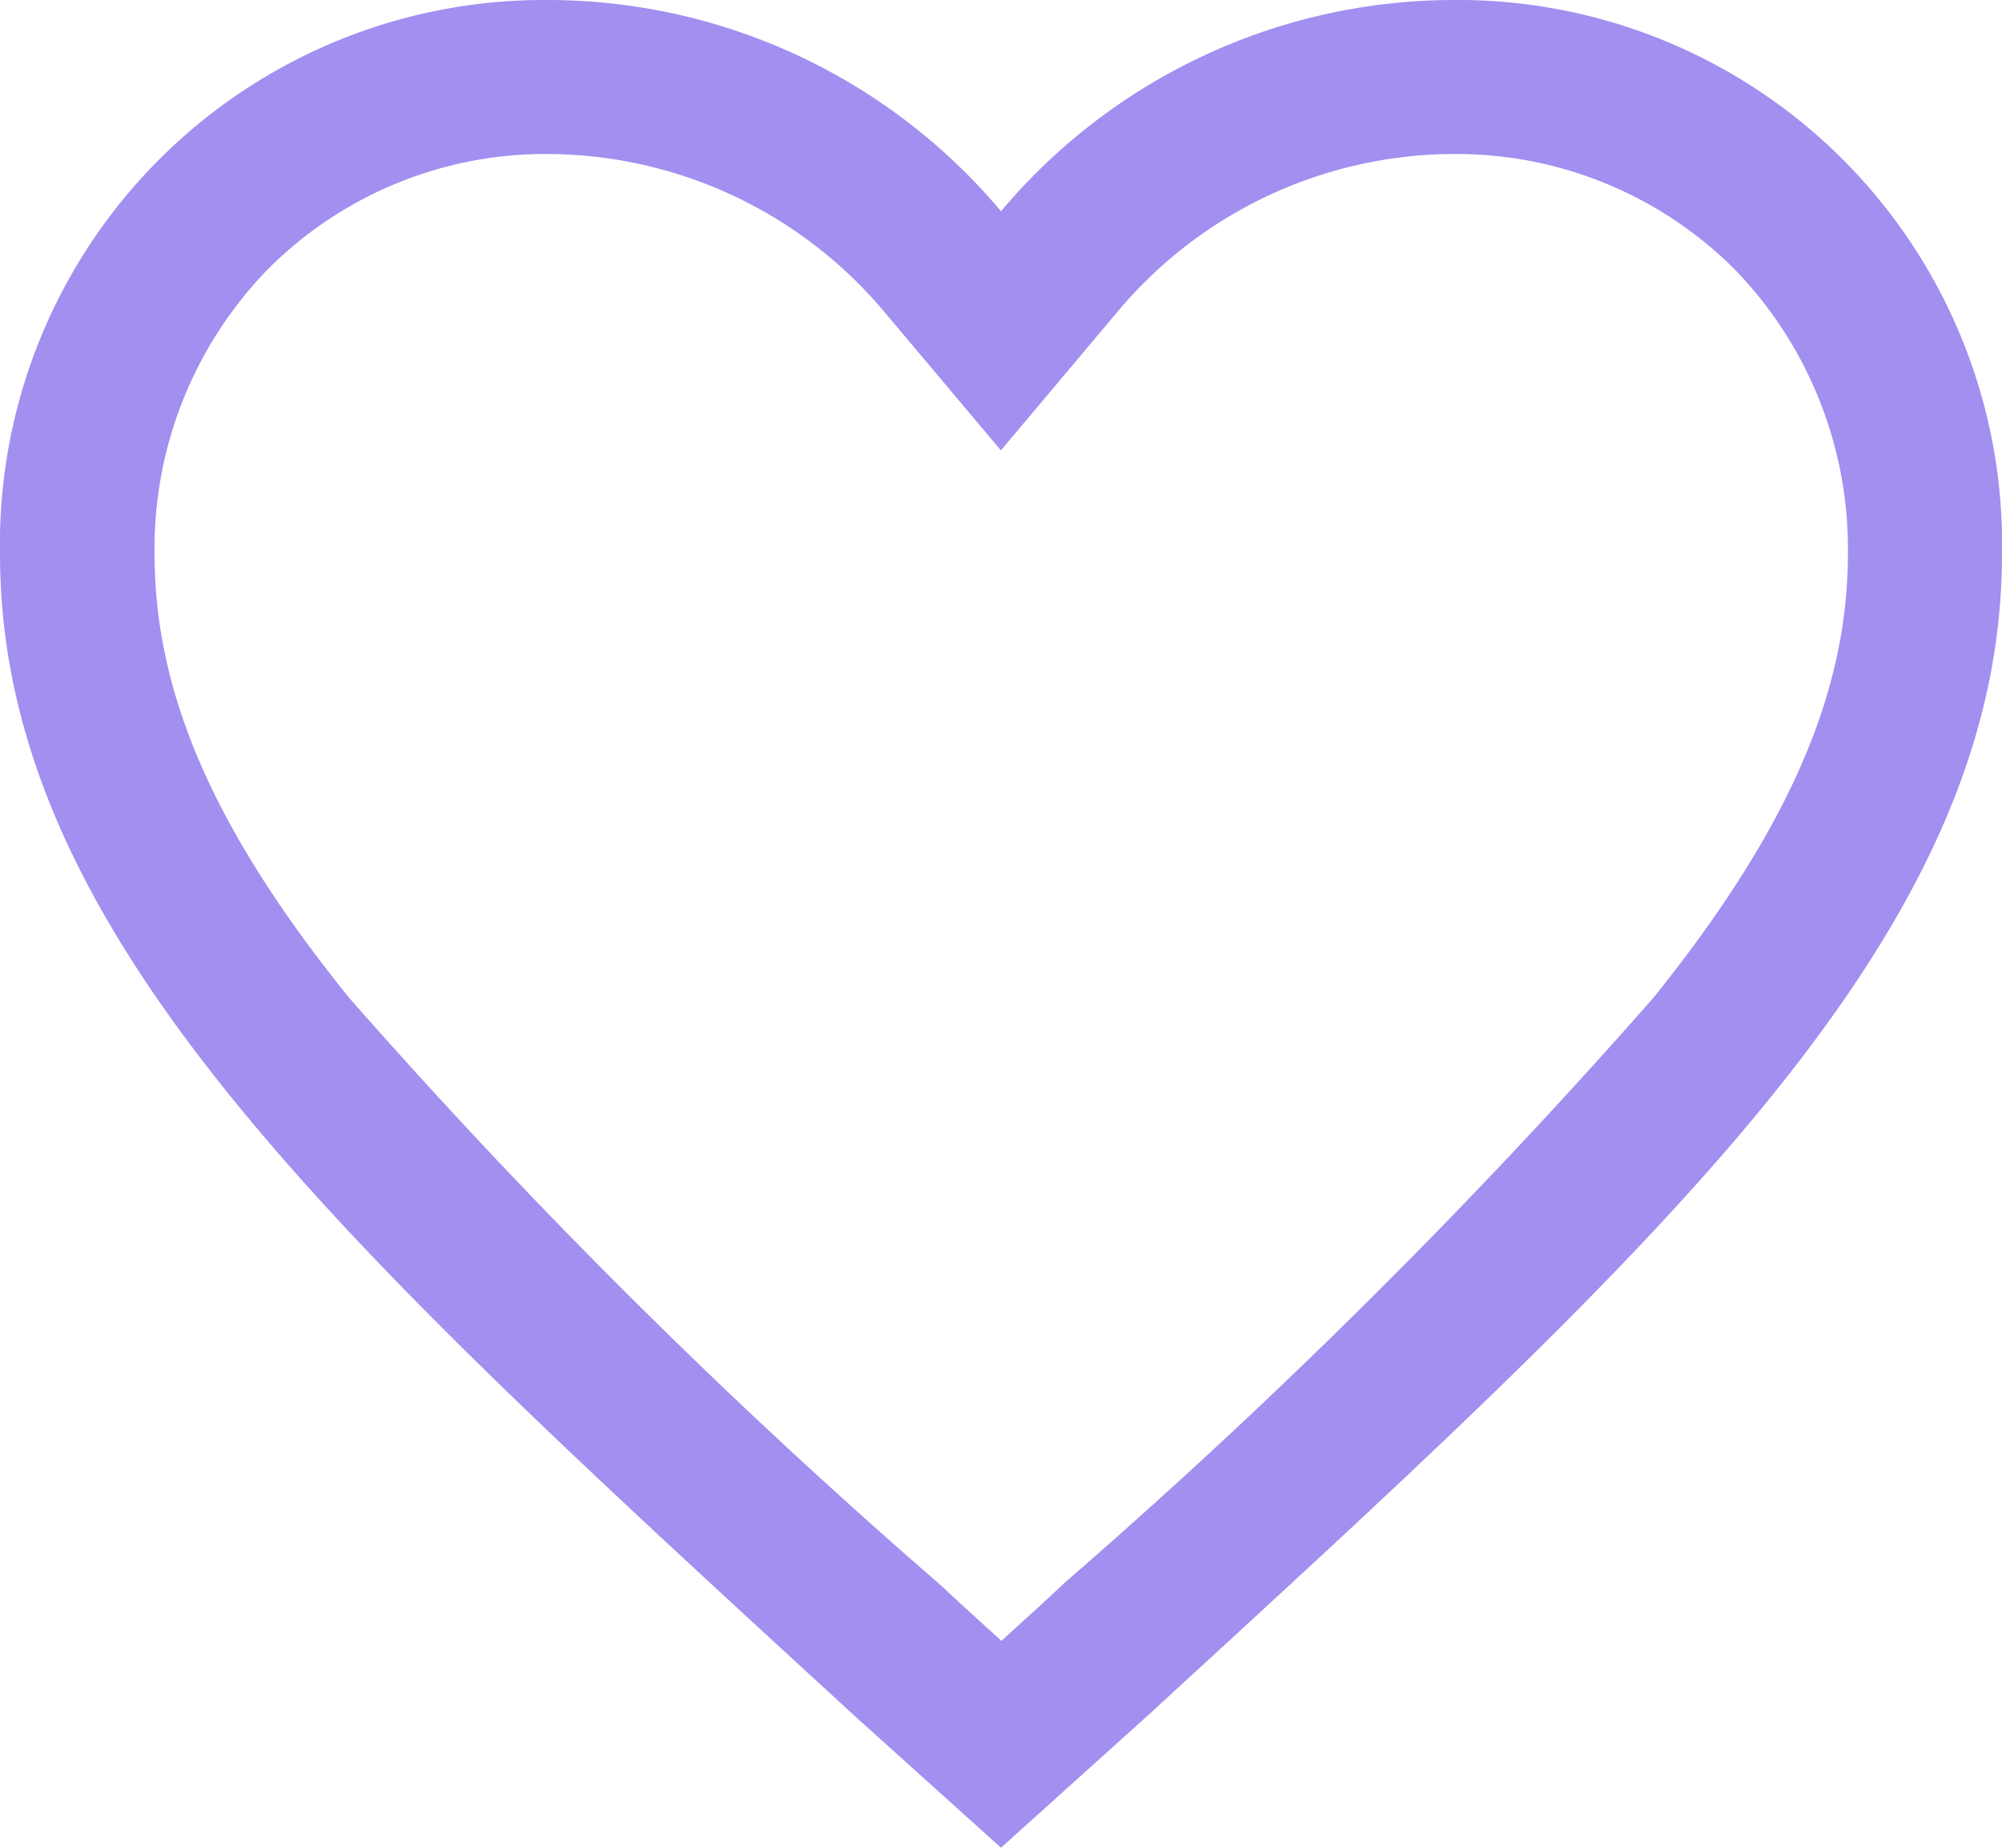 <svg xmlns="http://www.w3.org/2000/svg" width="34" height="31.385" viewBox="0 0 34 31.385">
  <path id="Icon_ionic-md-heart-empty" data-name="Icon ionic-md-heart-empty" d="M28.025,4.5a10.057,10.057,0,0,0-7.65,3.588A10.057,10.057,0,0,0,12.725,4.5a9.243,9.243,0,0,0-9.35,9.407c0,6.5,5.778,11.712,14.532,19.754l2.468,2.223,2.468-2.223C31.6,25.619,37.375,20.4,37.375,13.907A9.243,9.243,0,0,0,28.025,4.5Zm-6.6,26.914-.343.319-.7.637-.7-.637-.343-.319A103.885,103.885,0,0,1,9.3,21.443C7.012,18.607,6,16.286,6,13.907A6.8,6.8,0,0,1,7.936,9.061a6.651,6.651,0,0,1,4.789-1.945,7.5,7.5,0,0,1,5.648,2.656l2,2.378,2-2.378a7.468,7.468,0,0,1,5.648-2.656,6.684,6.684,0,0,1,4.8,1.945,6.812,6.812,0,0,1,1.937,4.847c0,2.37-1.022,4.7-3.3,7.536A104.1,104.1,0,0,1,21.421,31.414Z" transform="translate(-3.375 -4.5)" fill="#a28ff0"/>
</svg>
